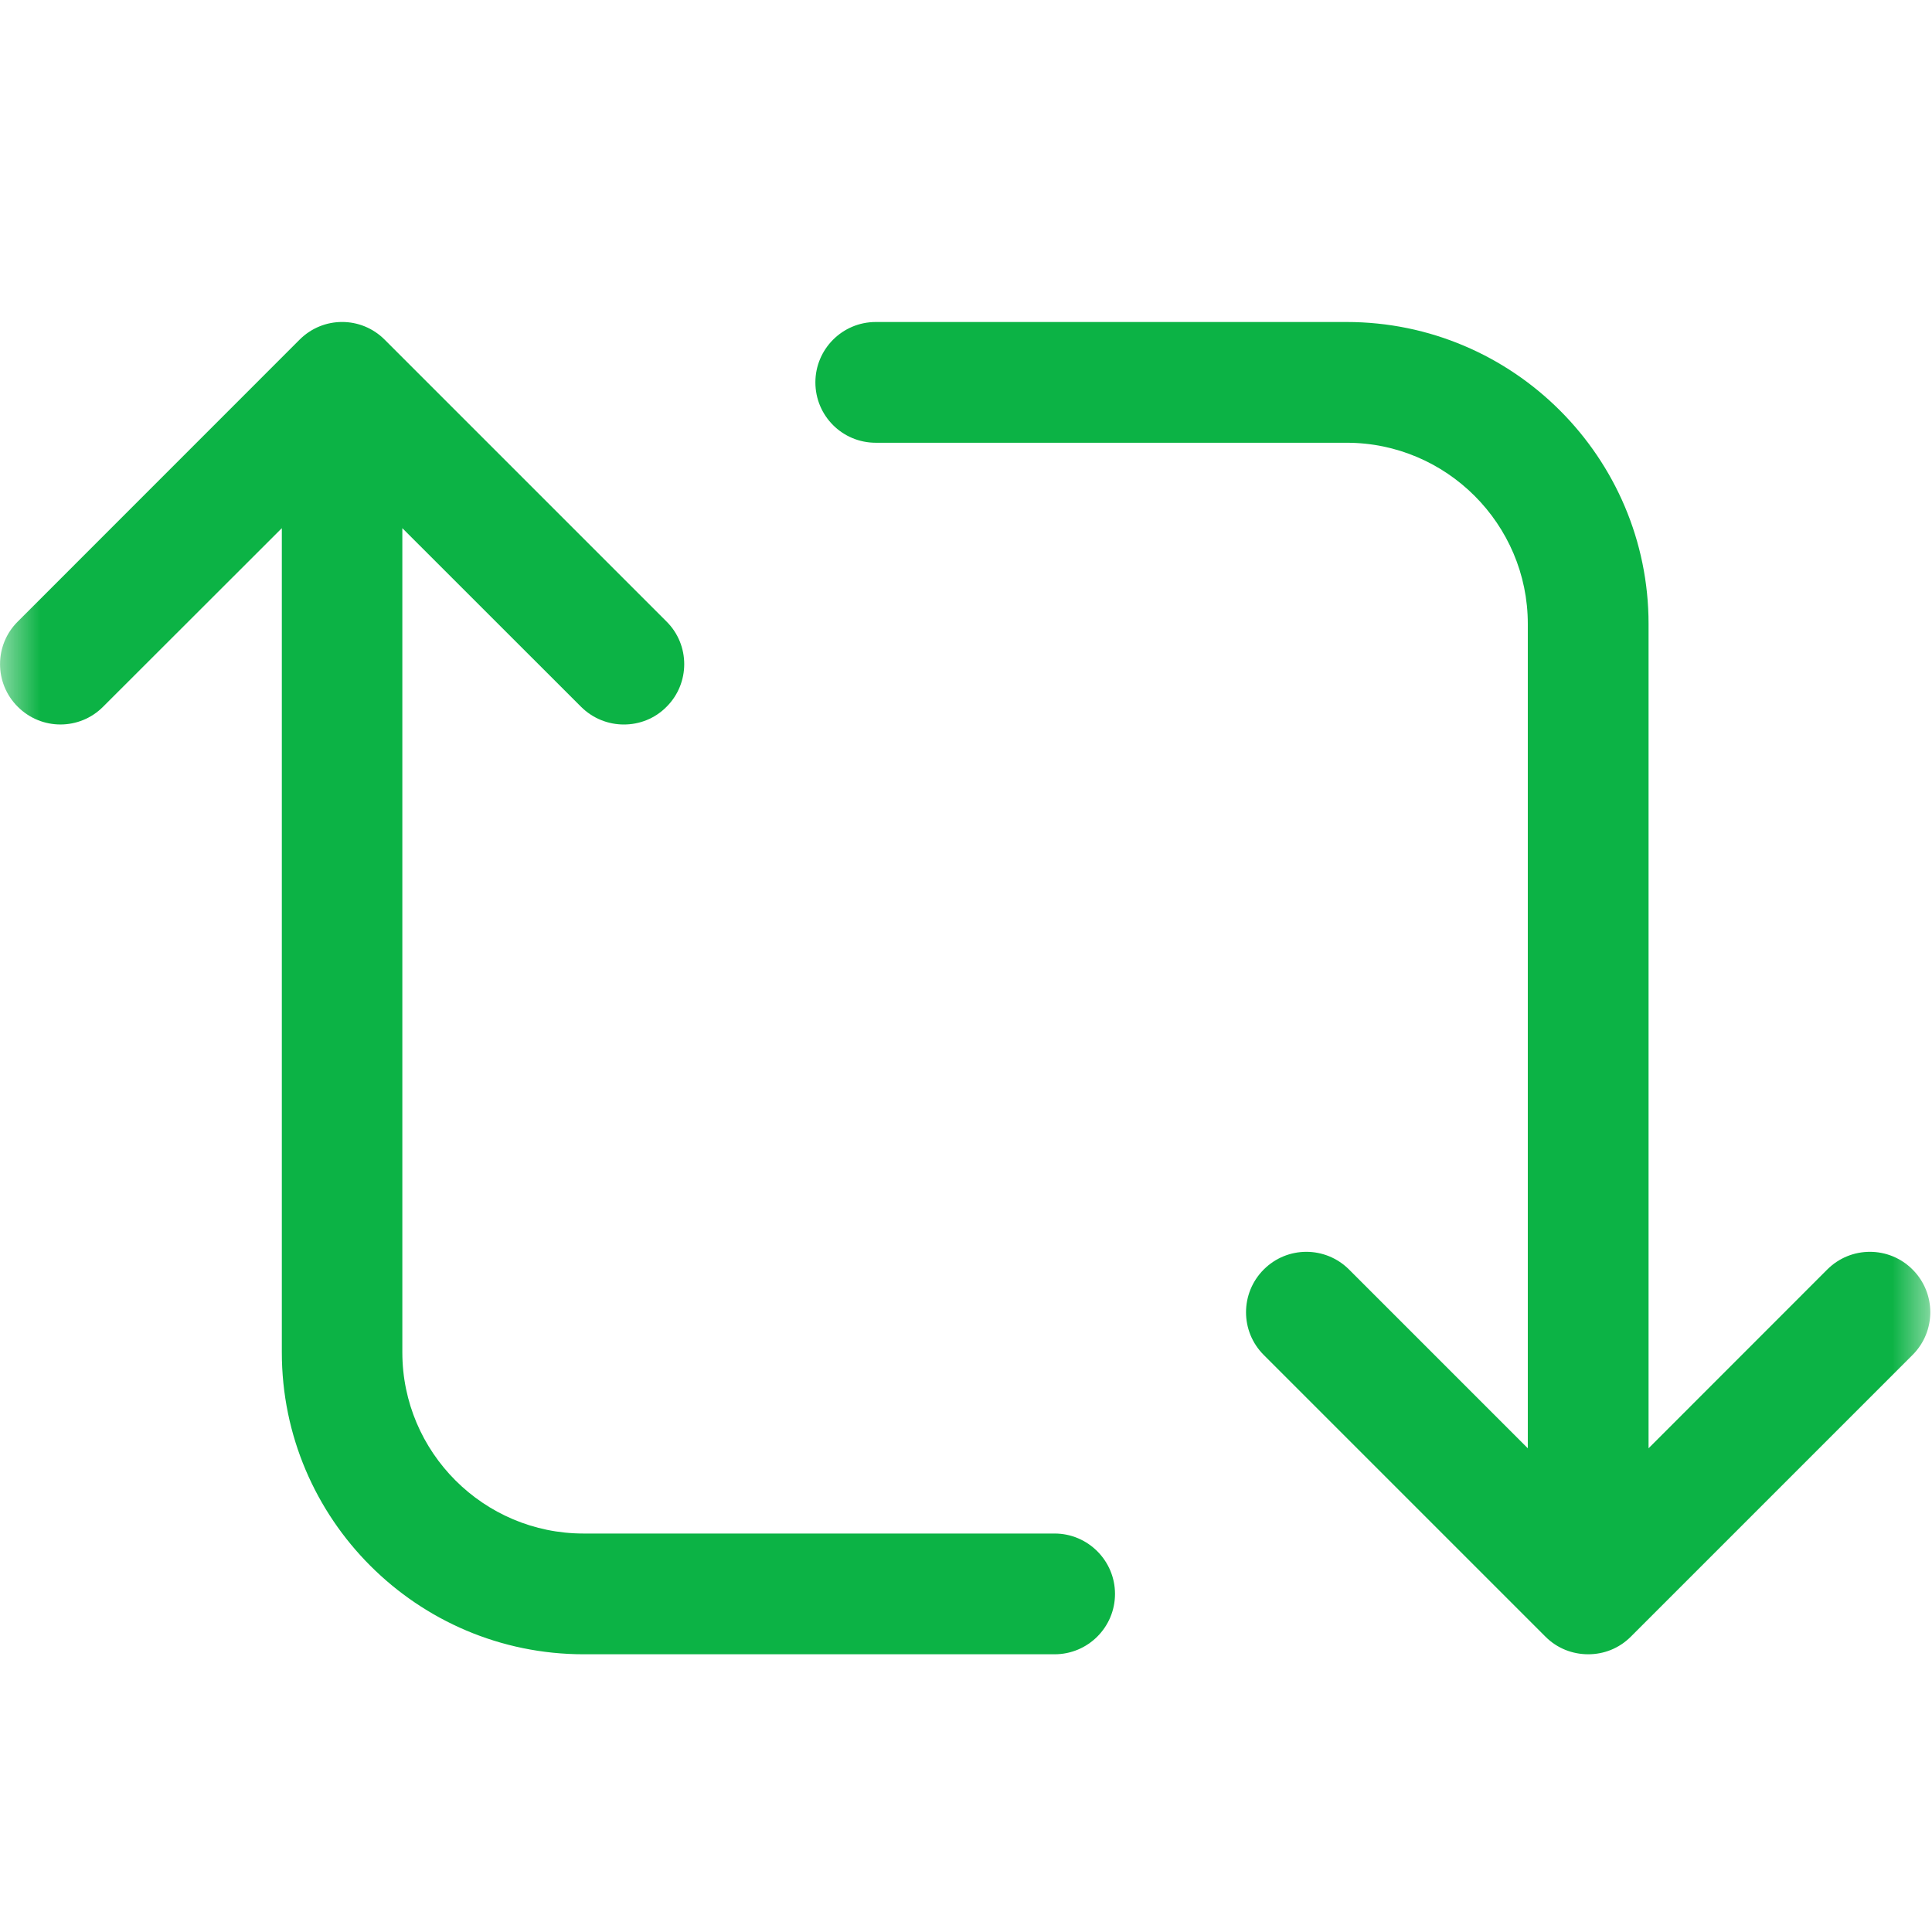 <svg width="24" height="24" viewBox="0 0 24 24" fill="none" xmlns="http://www.w3.org/2000/svg">
<mask id="mask0_2929_235" style="mask-type:alpha" maskUnits="userSpaceOnUse" x="0" y="0" width="24" height="24">
<rect width="24" height="24" fill="#C4C4C4"/>
</mask>
<g mask="url(#mask0_2929_235)">
<path d="M23.759 15.771C23.466 15.477 22.991 15.477 22.698 15.771L20.479 17.991V7.75C20.479 5.683 18.796 4 16.729 4H10.879C10.464 4 10.129 4.337 10.129 4.75C10.129 5.165 10.464 5.5 10.879 5.5H16.729C17.968 5.5 18.979 6.511 18.979 7.75V17.991L16.759 15.771C16.465 15.477 15.991 15.477 15.698 15.771C15.406 16.064 15.405 16.538 15.698 16.831L19.198 20.331C19.343 20.477 19.535 20.55 19.729 20.55C19.922 20.55 20.111 20.479 20.259 20.331L23.759 16.831C24.052 16.538 24.052 16.064 23.759 15.771ZM13.098 19.05H7.248C6.008 19.05 4.998 18.041 4.998 16.8V6.561L7.218 8.78C7.367 8.928 7.559 9 7.75 9C7.942 9 8.134 8.928 8.28 8.78C8.573 8.488 8.573 8.012 8.28 7.721L4.78 4.221C4.487 3.926 4.013 3.926 3.72 4.221L0.221 7.721C-0.073 8.012 -0.073 8.488 0.221 8.78C0.514 9.073 0.988 9.073 1.28 8.78L3.501 6.561V16.8C3.501 18.869 5.184 20.55 7.25 20.55H13.101C13.514 20.55 13.851 20.215 13.851 19.8C13.851 19.387 13.514 19.05 13.101 19.05H13.098Z" fill="#0CB345"/>
</g>
</svg>
